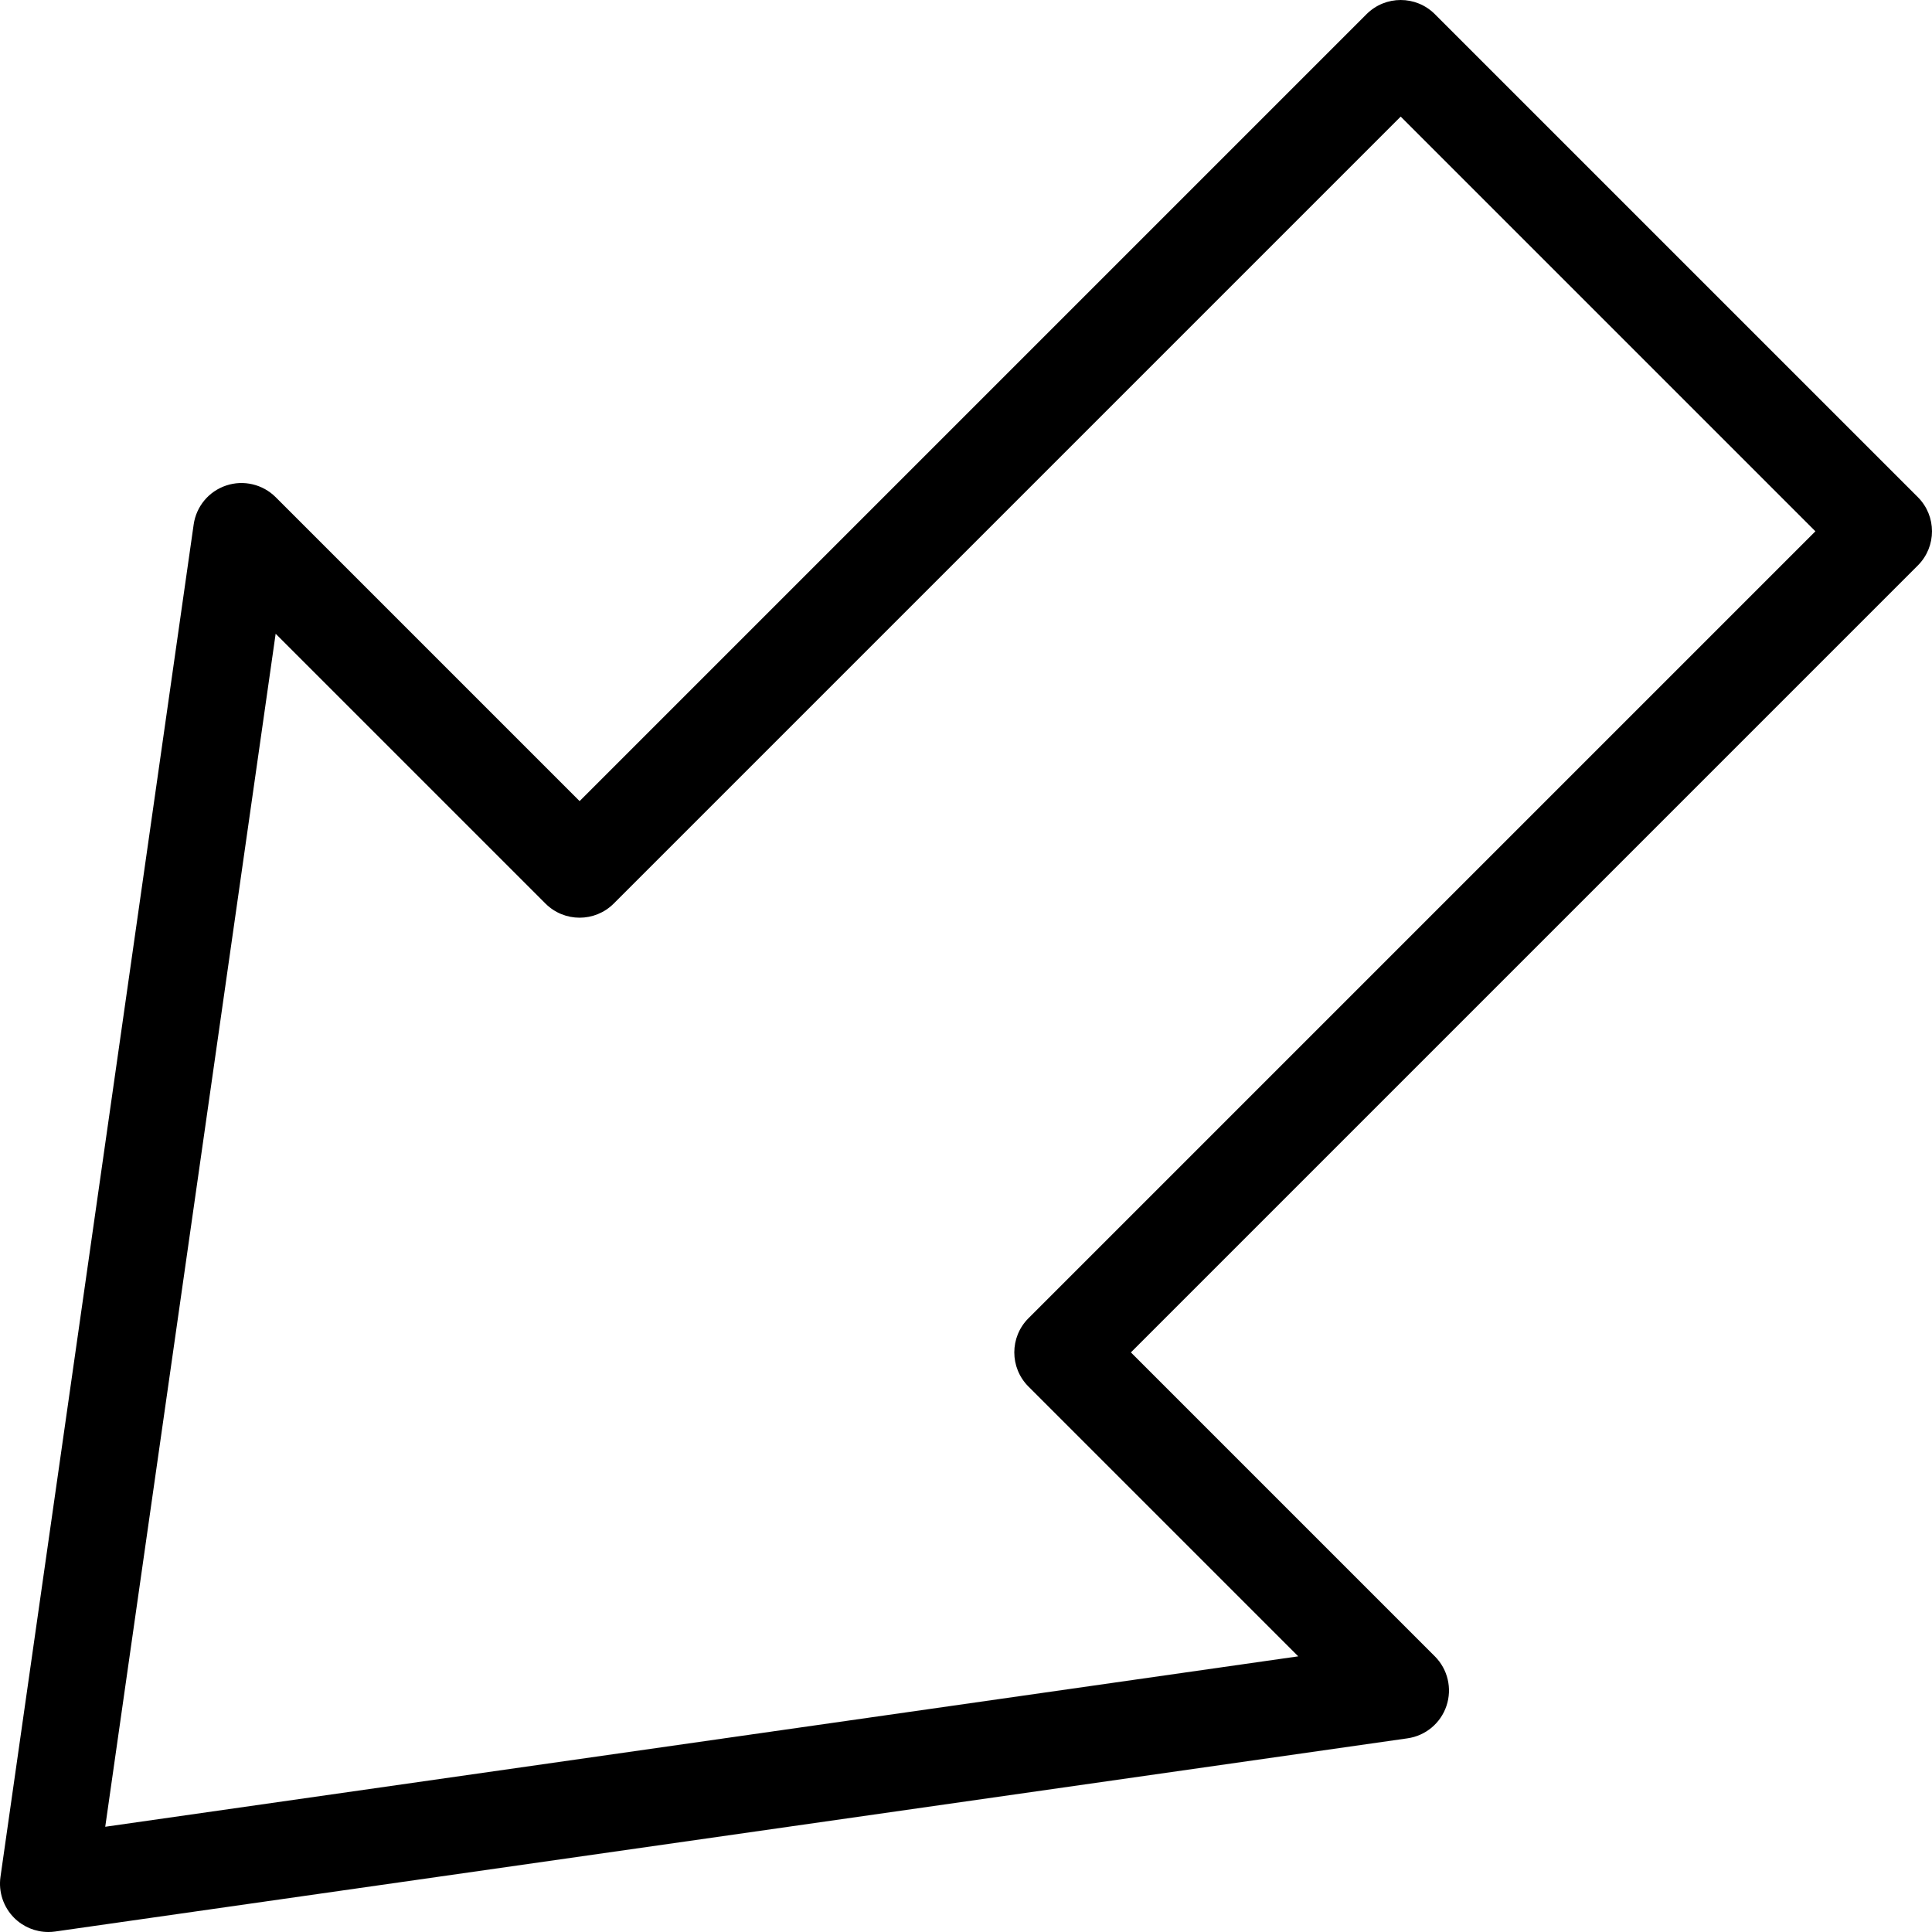 <?xml version="1.0" encoding="iso-8859-1"?>
<!-- Generator: Adobe Illustrator 19.0.0, SVG Export Plug-In . SVG Version: 6.00 Build 0)  -->
<svg xmlns="http://www.w3.org/2000/svg" xmlns:xlink="http://www.w3.org/1999/xlink" version="1.1" id="Layer_1" x="0px" y="0px" viewBox="0 0 426.668 426.668" style="enable-background:new 0 0 426.668 426.668;" xml:space="preserve">
<g>
	<g>
		<path d="M423.543,109.792L316.876,3.126c-4.167-4.167-10.917-4.167-15.083,0L128.001,176.917l-67.125-67.125    c-2.854-2.844-7.094-3.854-10.917-2.573c-3.833,1.271-6.615,4.604-7.188,8.604L0.105,414.49c-0.469,3.323,0.646,6.677,3.021,9.052    c2.01,2.01,4.729,3.125,7.542,3.125c0.5,0,1-0.031,1.51-0.104l298.667-42.667c4-0.573,7.333-3.354,8.604-7.188    c1.281-3.833,0.281-8.063-2.573-10.917l-67.125-67.125l173.792-173.792C427.709,120.709,427.709,113.959,423.543,109.792z     M227.126,291.126c-4.167,4.167-4.167,10.917,0,15.083l59.583,59.583L23.241,403.428l37.635-263.469l59.583,59.583    c4.167,4.167,10.917,4.167,15.083,0L309.334,25.751l91.583,91.583L227.126,291.126z"/>
	</g>
</g>
<g>
</g>
<g>
</g>
<g>
</g>
<g>
</g>
<g>
</g>
<g>
</g>
<g>
</g>
<g>
</g>
<g>
</g>
<g>
</g>
<g>
</g>
<g>
</g>
<g>
</g>
<g>
</g>
<g>
</g>
</svg>
